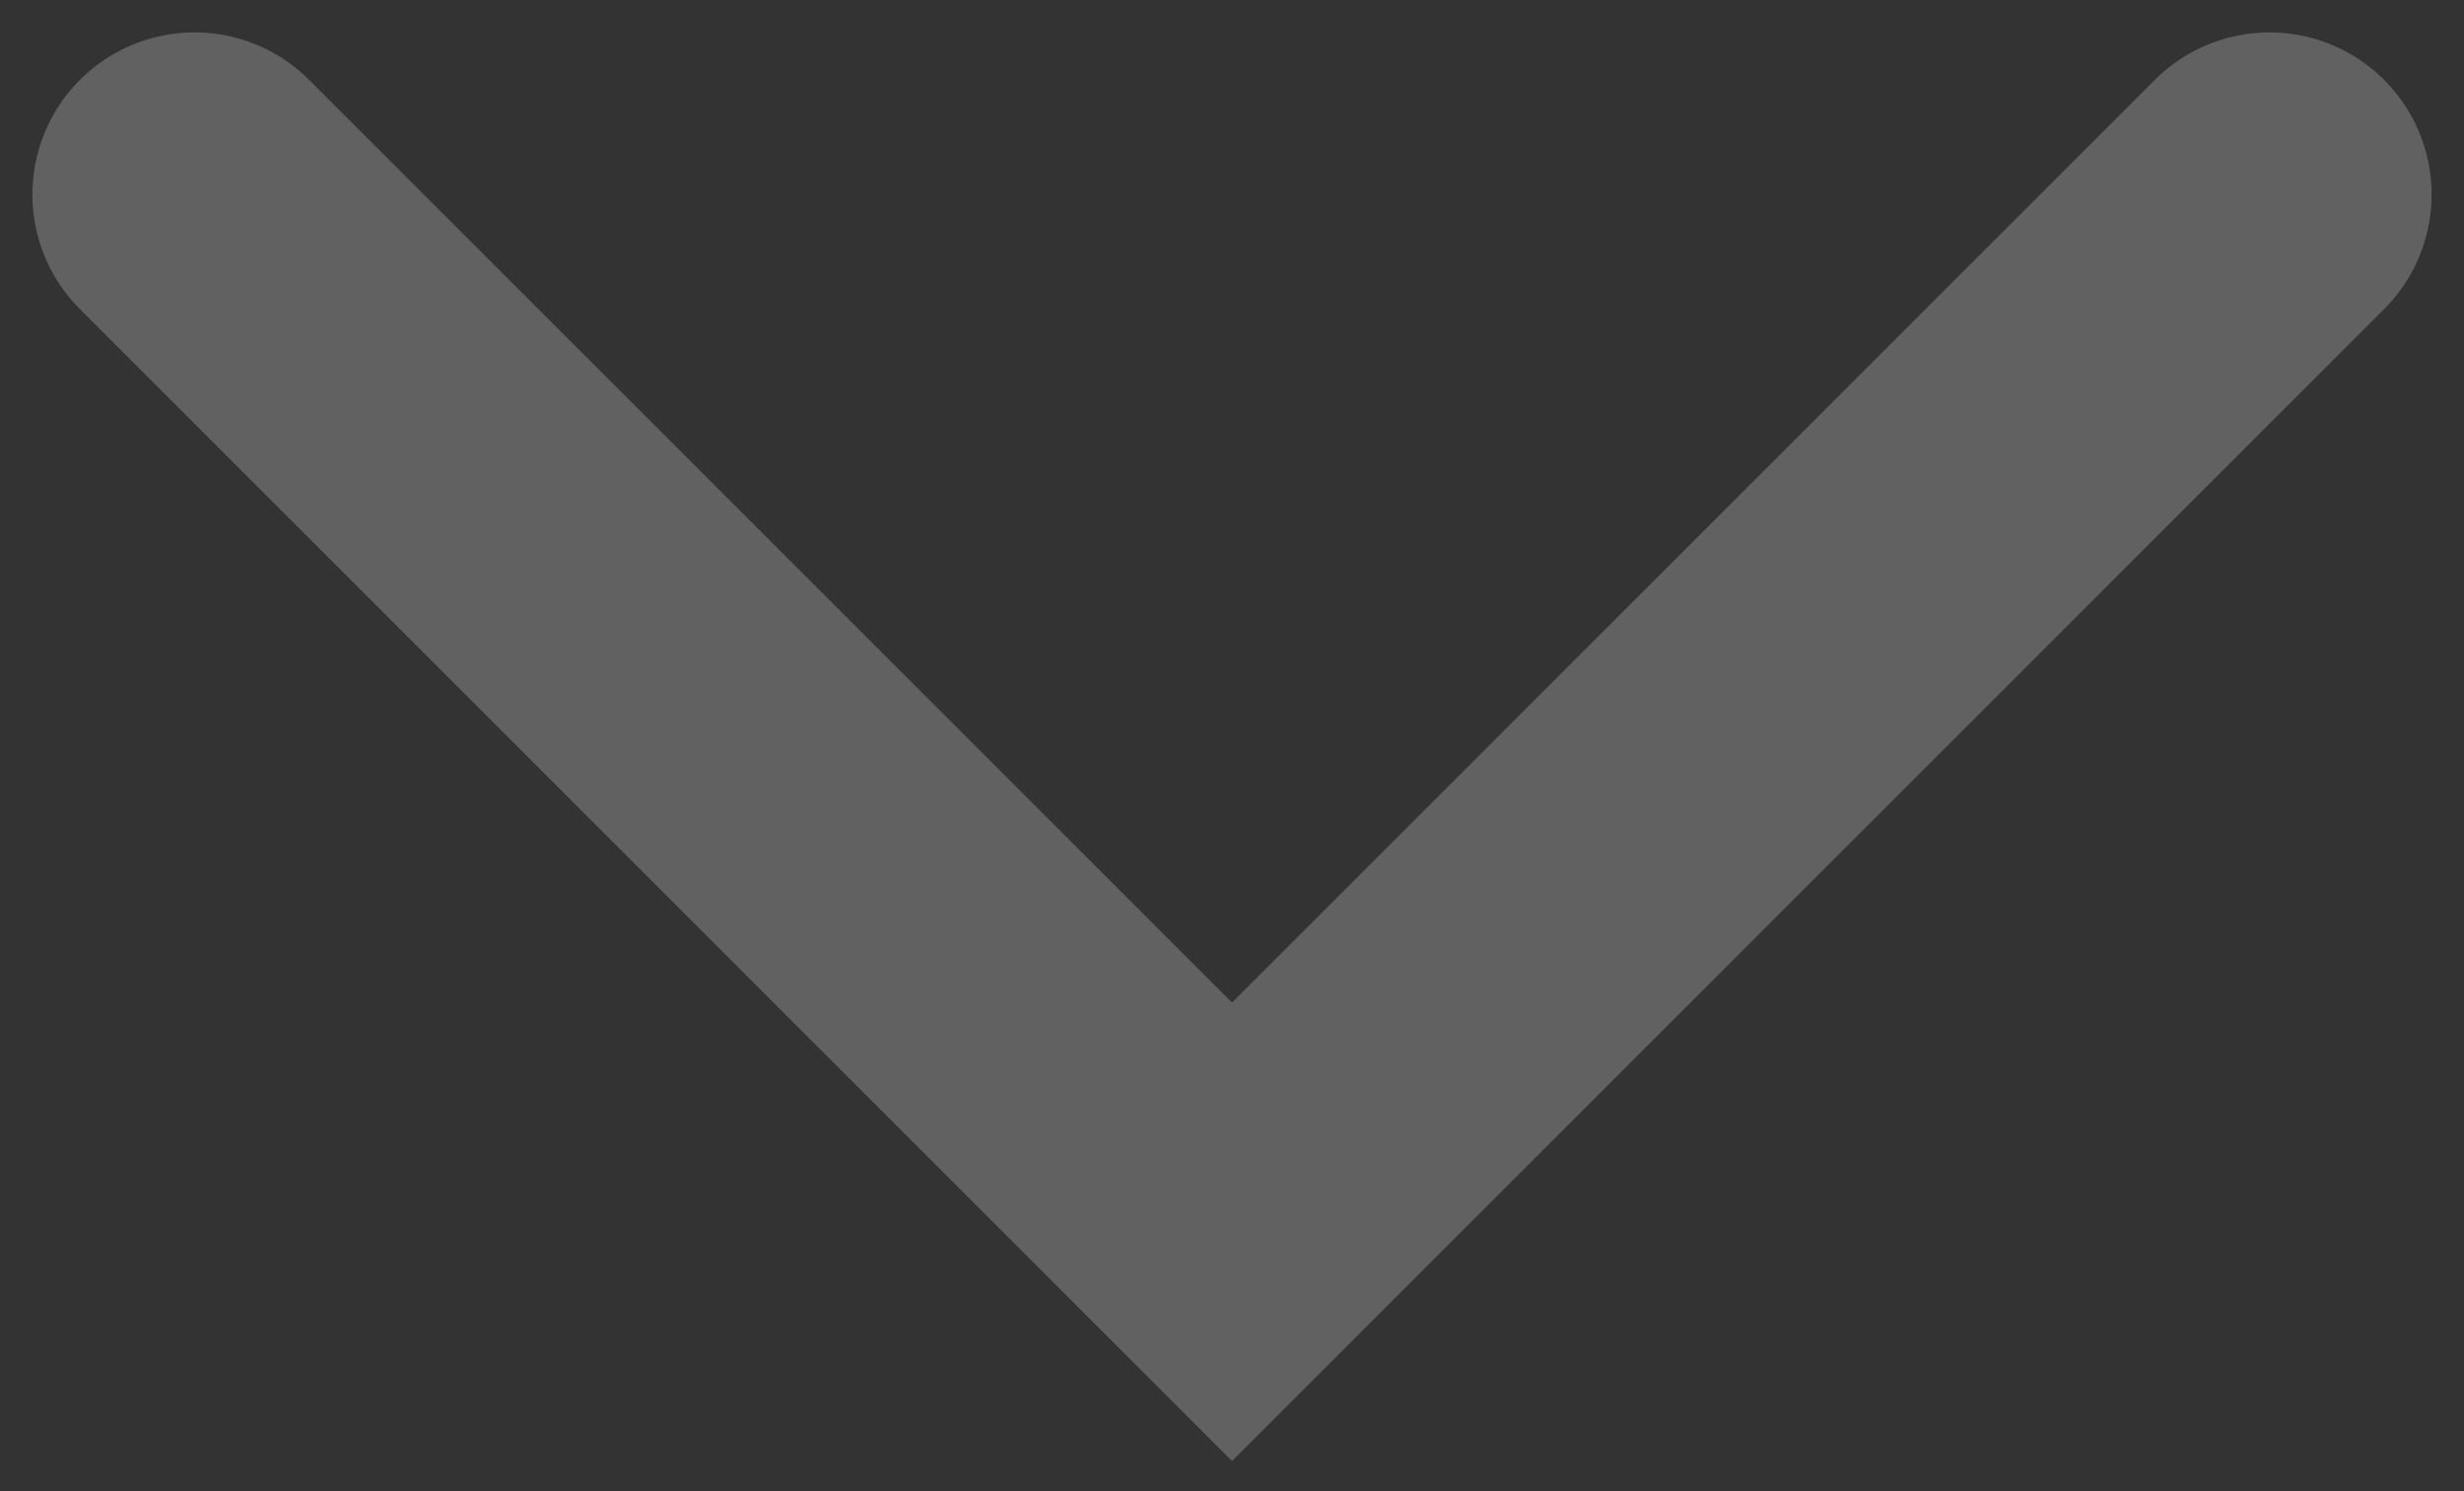 <svg width="38" height="23" viewBox="0 0 38 23" fill="none" xmlns="http://www.w3.org/2000/svg">
<rect x="0" y="0" width="38" height="23" fill="#333333" stroke="none"/>
<path d="M3 3L19 19L35 3" stroke="white" stroke-opacity="0.23" stroke-width="5" stroke-linecap="round"/>
</svg>
